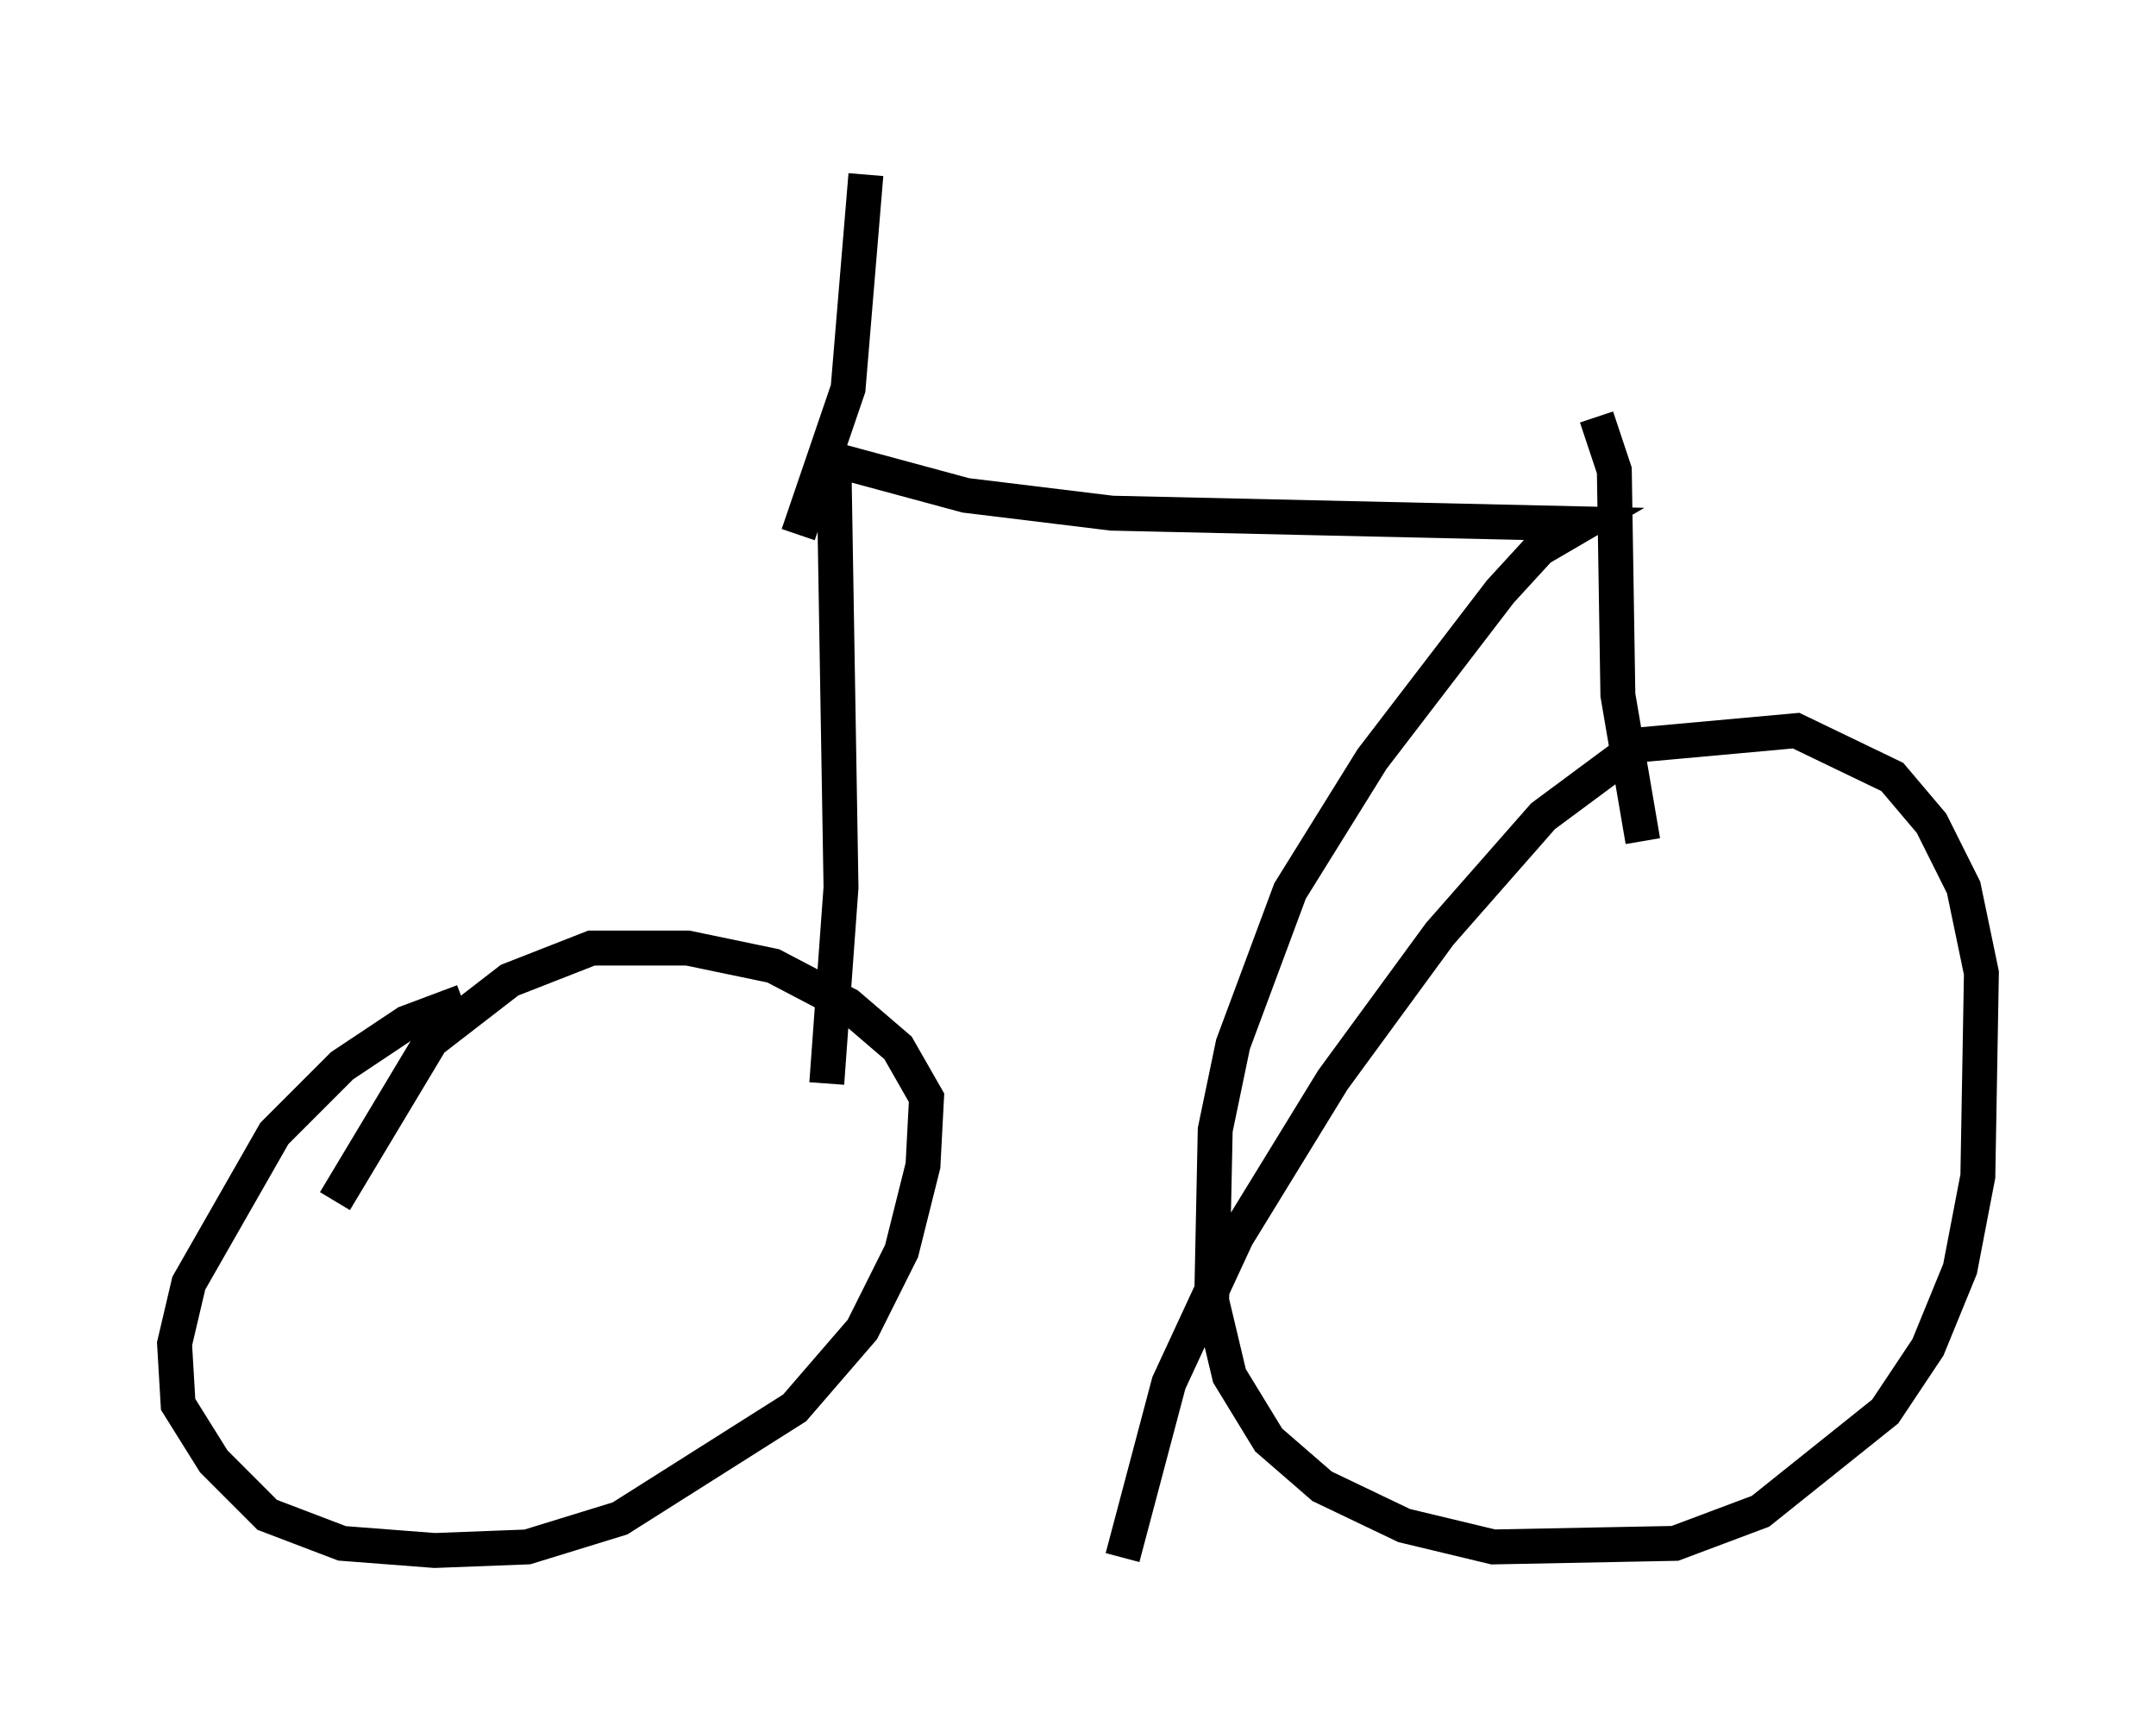 <?xml version="1.0" encoding="utf-8" ?>
<svg baseProfile="full" height="49.609" version="1.1" width="61.757" xmlns="http://www.w3.org/2000/svg" xmlns:ev="http://www.w3.org/2001/xml-events" xmlns:xlink="http://www.w3.org/1999/xlink"><defs /><rect fill="white" height="49.609" width="61.757" x="0" y="0" /><path d="M16.74, 28.071 m-3.471, 0.613 l-1.633, 0.613 -1.838, 1.225 l-1.94, 1.94 -2.45, 4.288 l-0.408, 1.735 0.102, 1.735 l1.021, 1.633 1.531, 1.531 l2.144, 0.817 2.654, 0.204 l2.654, -0.102 2.654, -0.817 l5.002, -3.165 1.94, -2.246 l1.123, -2.246 0.613, -2.45 l0.102, -1.94 -0.817, -1.429 l-1.429, -1.225 -2.144, -1.123 l-2.45, -0.51 -2.756, 0.0 l-2.348, 0.919 -2.246, 1.735 l-2.756, 4.594 m14.088, -3.369 l0.408, -5.615 -0.204, -12.25 l3.777, 1.021 4.185, 0.51 l13.475, 0.306 -1.225, 0.715 l-1.123, 1.225 -3.675, 4.798 l-2.348, 3.777 -1.633, 4.39 l-0.51, 2.45 -0.102, 4.9 l0.51, 2.144 1.123, 1.838 l1.531, 1.327 2.348, 1.123 l2.552, 0.613 5.206, -0.102 l2.45, -0.919 3.573, -2.858 l1.225, -1.838 0.919, -2.246 l0.51, -2.654 0.102, -5.819 l-0.51, -2.45 -0.919, -1.838 l-1.123, -1.327 -2.756, -1.327 l-4.492, 0.408 -2.756, 2.042 l-2.96, 3.369 -3.063, 4.185 l-2.756, 4.492 -1.94, 4.185 l-1.327, 5.002 m14.904, -20.519 l-0.715, -4.185 -0.102, -6.431 l-0.51, -1.531 m-22.867, 3.369 l1.429, -4.185 0.51, -6.125 " fill="none" stroke="black" stroke-width="1" /></svg>